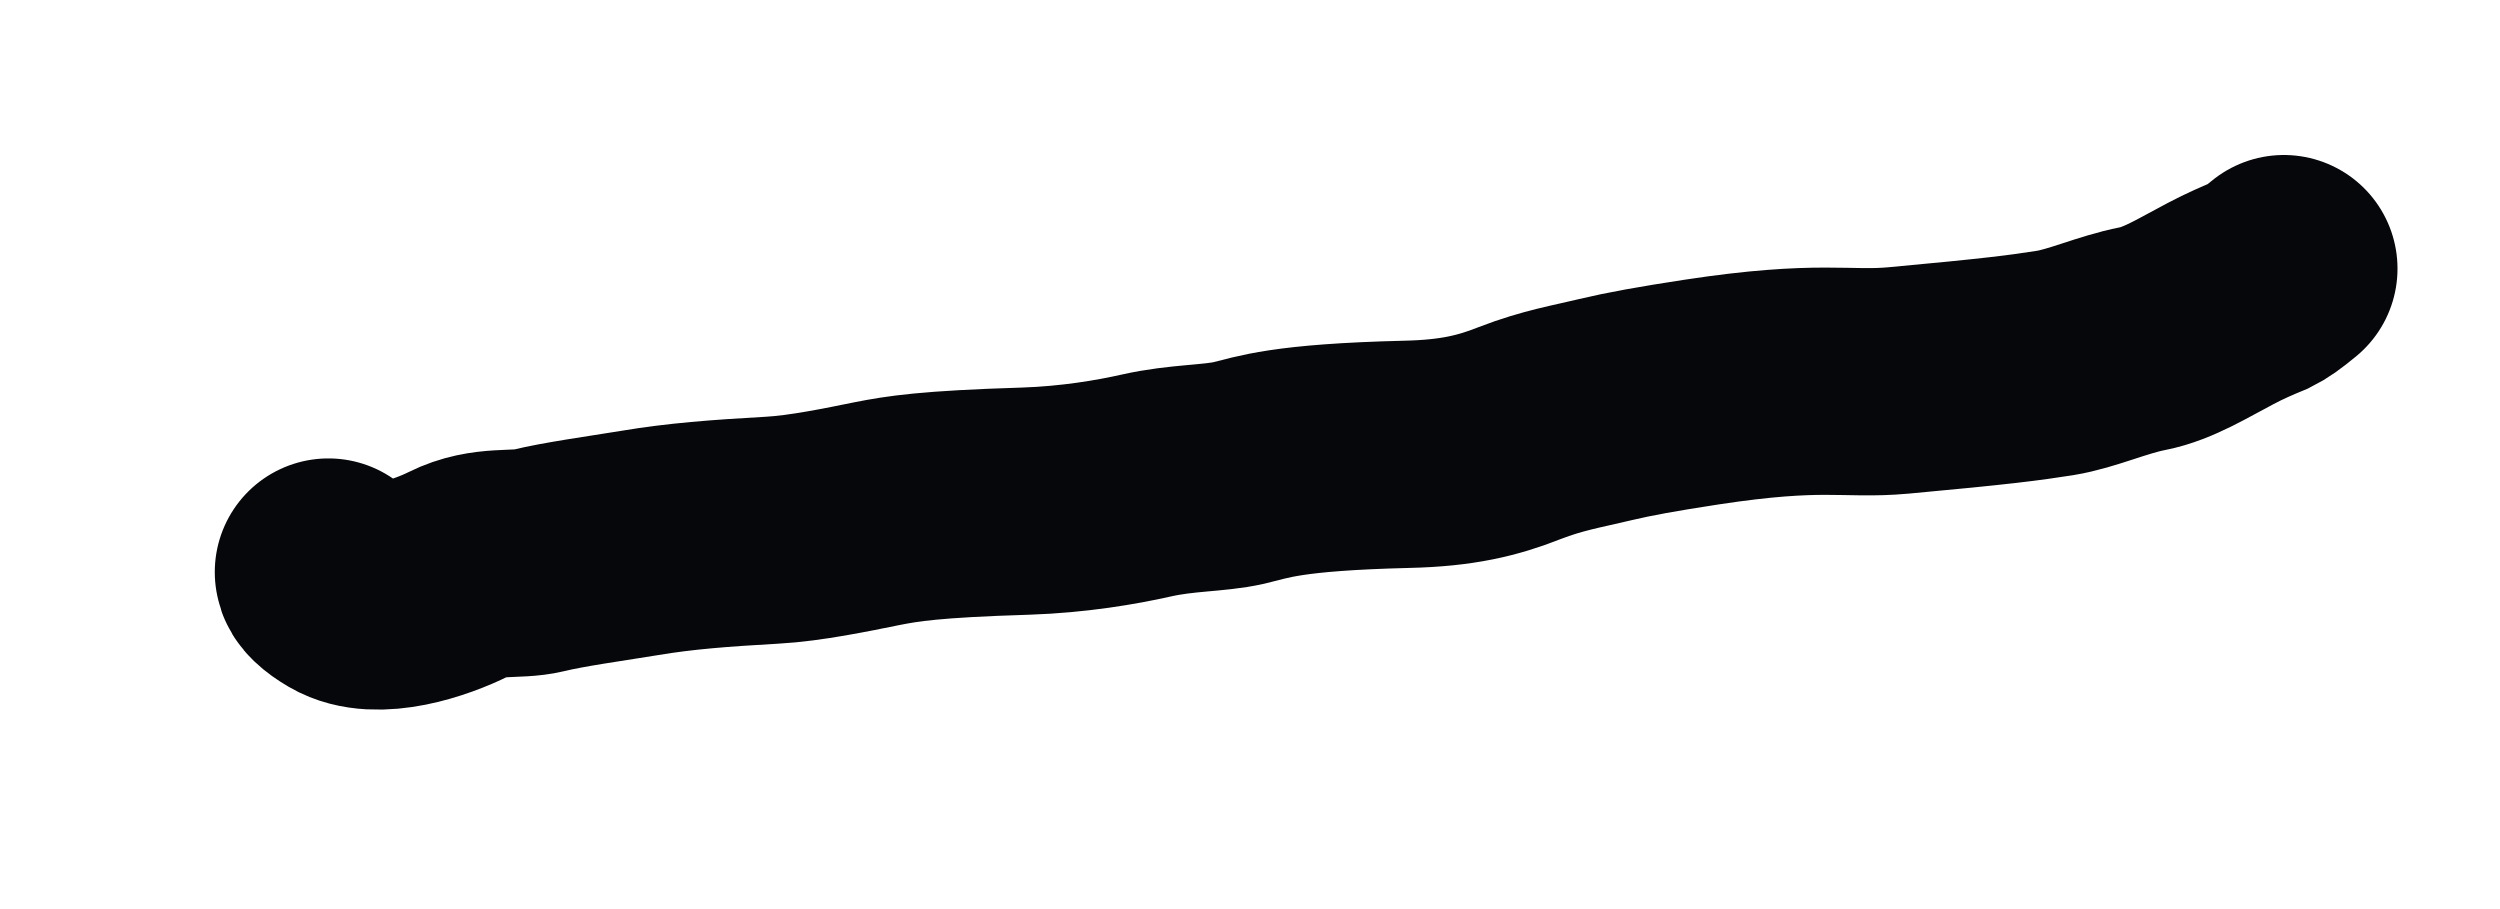 <?xml version="1.0" encoding="UTF-8" standalone="no"?><svg width='11' height='4' viewBox='0 0 11 4' fill='none' xmlns='http://www.w3.org/2000/svg'>
<path d='M1.445 2.517C1.445 2.534 1.471 2.56 1.522 2.59C1.657 2.669 1.898 2.586 2.018 2.526C2.15 2.46 2.267 2.491 2.37 2.466C2.475 2.44 2.66 2.414 2.815 2.389C2.994 2.359 3.166 2.346 3.396 2.333C3.545 2.325 3.73 2.286 3.859 2.26C3.971 2.238 4.09 2.218 4.513 2.205C4.724 2.198 4.912 2.166 5.045 2.136C5.2 2.101 5.34 2.106 5.451 2.081C5.557 2.056 5.657 2.012 6.19 1.999C6.411 1.994 6.547 1.961 6.688 1.905C6.833 1.849 6.941 1.832 7.065 1.802C7.17 1.777 7.292 1.755 7.488 1.725C8.014 1.645 8.122 1.695 8.353 1.674C8.789 1.634 8.91 1.618 9.043 1.597C9.161 1.578 9.295 1.516 9.428 1.49C9.541 1.468 9.655 1.396 9.77 1.336C9.834 1.302 9.895 1.276 9.946 1.255C9.972 1.242 9.997 1.225 10.049 1.182' stroke='#06070A' stroke-linecap='round'/>
</svg>
